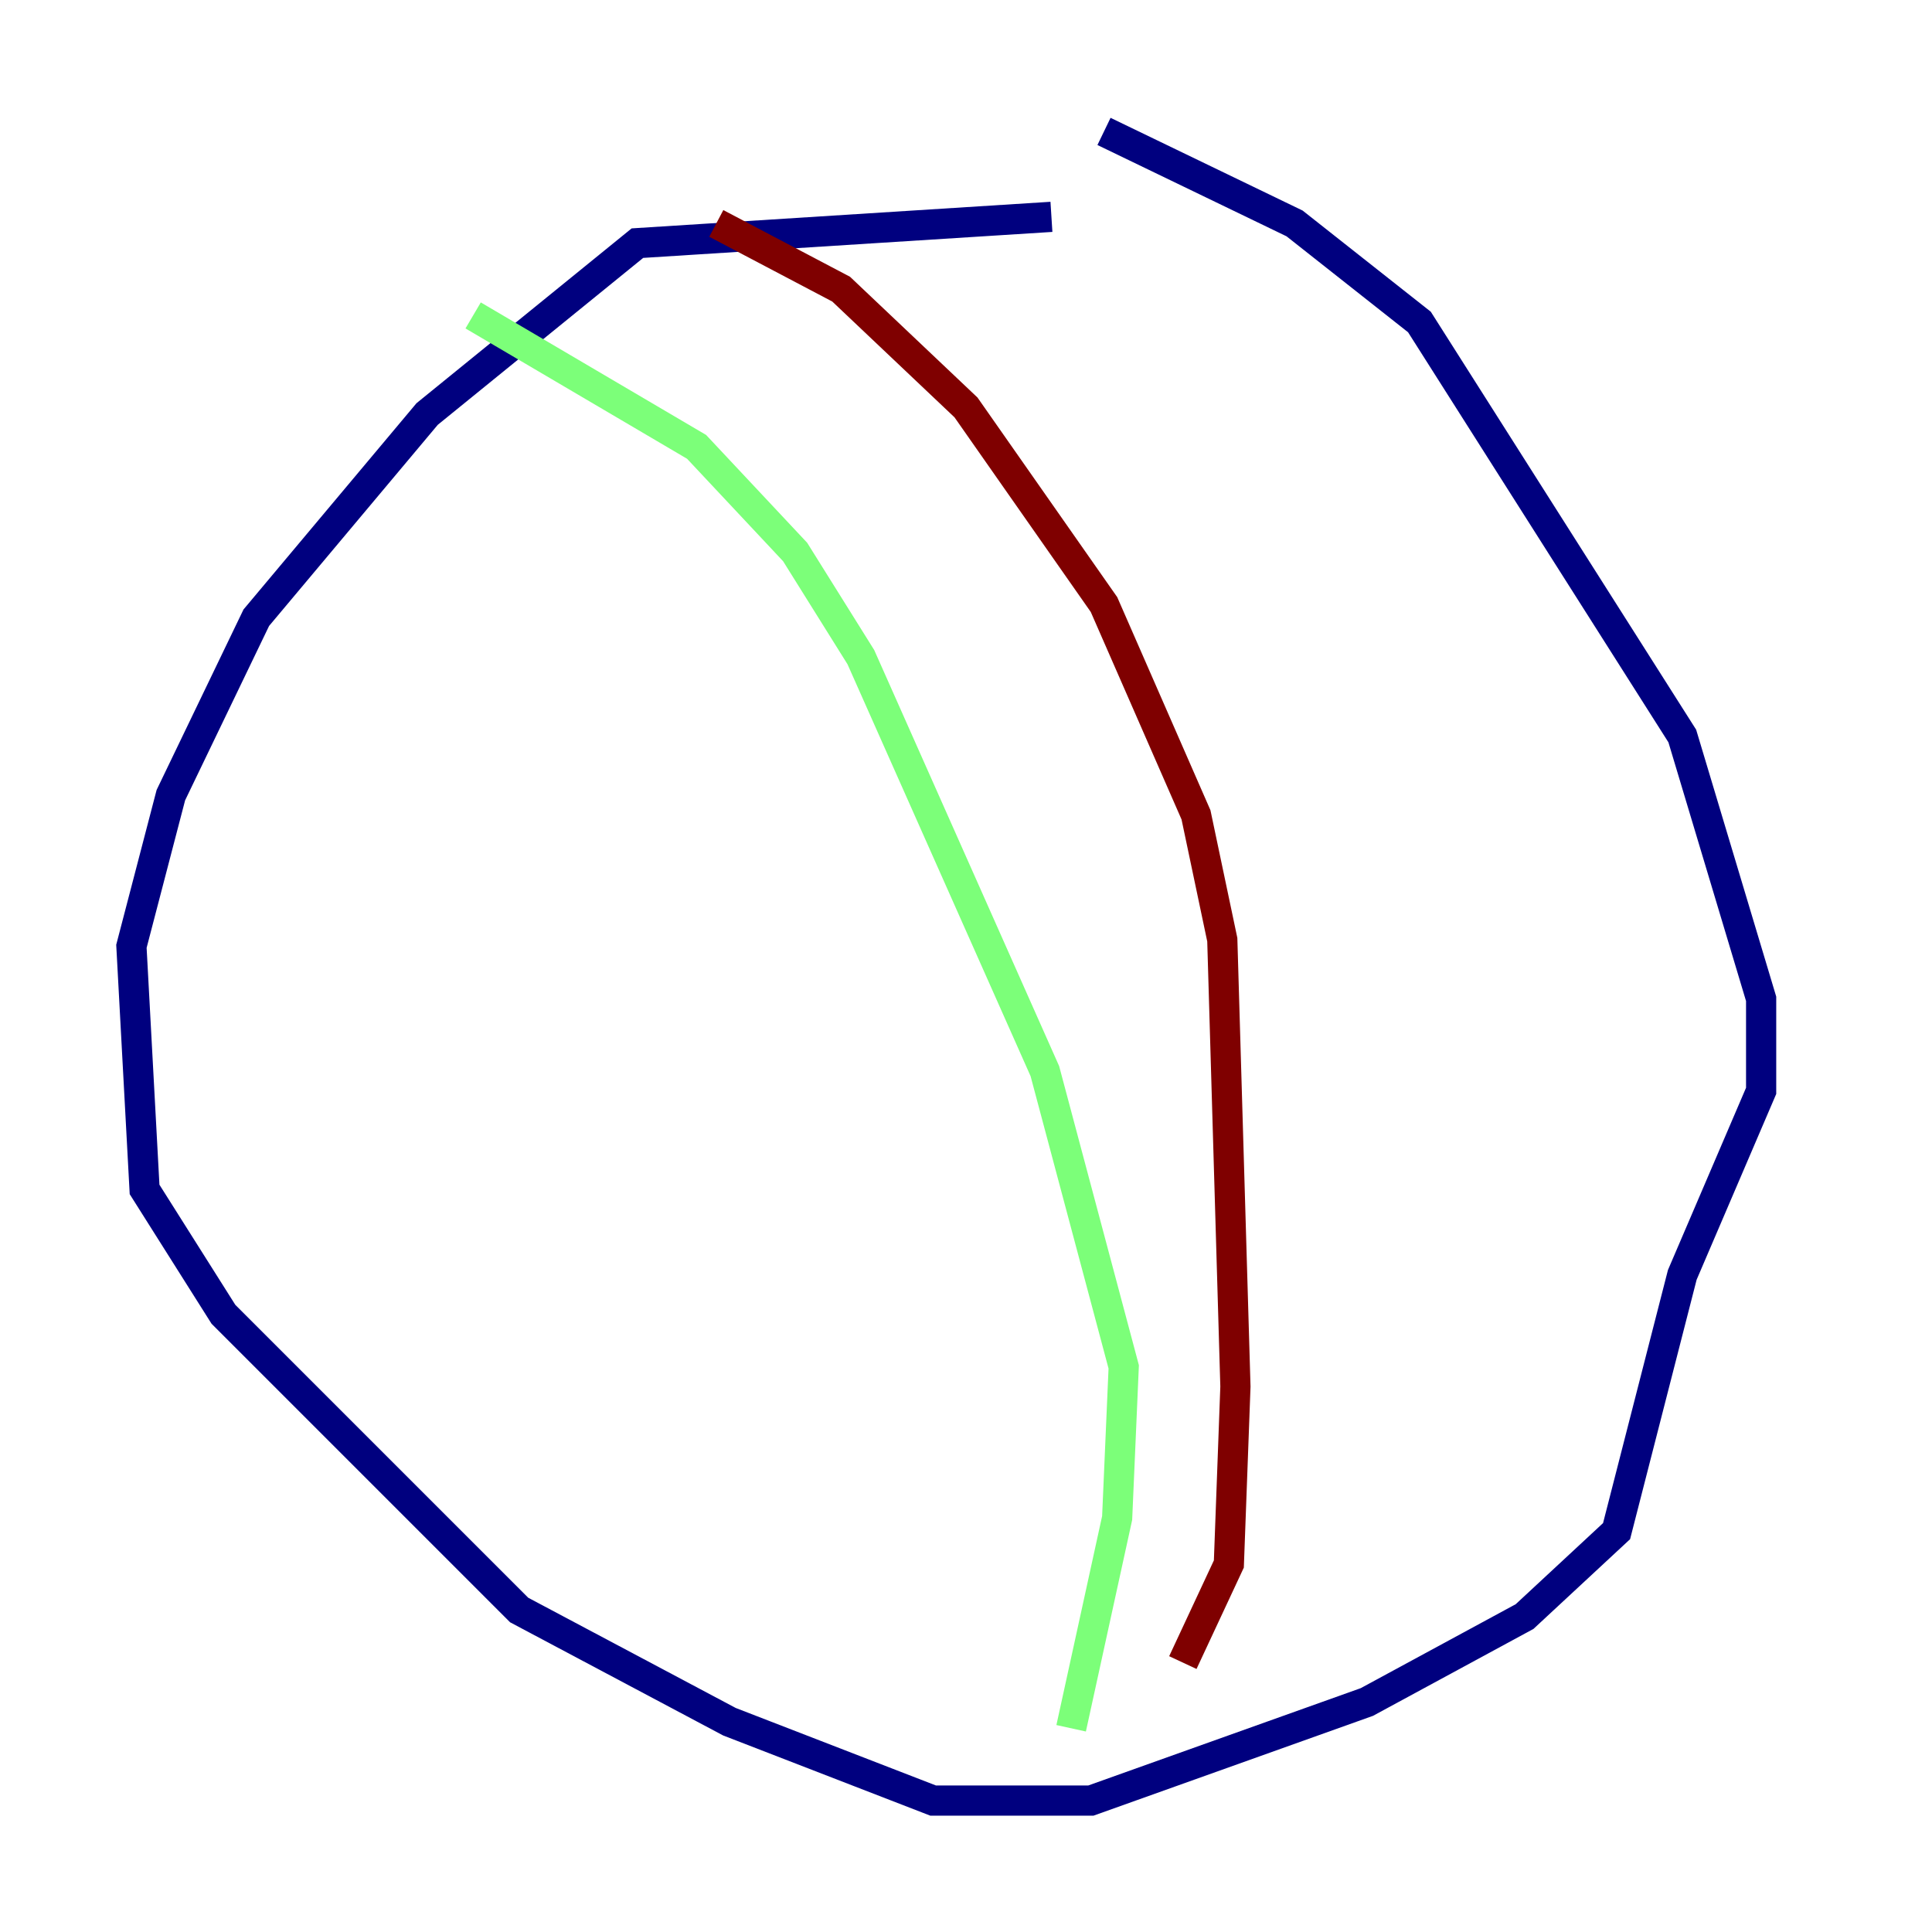 <?xml version="1.0" encoding="utf-8" ?>
<svg baseProfile="tiny" height="128" version="1.2" viewBox="0,0,128,128" width="128" xmlns="http://www.w3.org/2000/svg" xmlns:ev="http://www.w3.org/2001/xml-events" xmlns:xlink="http://www.w3.org/1999/xlink"><defs /><polyline fill="none" points="69.66,14.367 42.231,16.109 28.299,27.429 16.98,40.925 11.32,52.68 8.707,62.694 9.578,78.803 14.803,87.075 34.395,106.667 48.327,114.068 61.823,119.293 72.272,119.293 90.558,112.762 101.007,107.102 107.102,101.442 111.456,84.463 116.68,72.272 116.68,66.177 111.456,48.762 94.041,21.333 85.769,14.803 73.143,8.707" stroke="#00007f" stroke-width="2" /><polyline fill="none" points="31.347,20.898 46.15,29.605 52.68,36.571 57.034,43.537 69.225,70.966 74.449,90.558 74.014,100.571 70.966,114.503" stroke="#7cff79" stroke-width="2" /><polyline fill="none" points="78.367,110.15 81.415,103.619 81.85,91.864 80.98,62.258 79.238,53.986 73.143,40.054 64.0,26.993 55.728,19.157 47.456,14.803" stroke="#7f0000" stroke-width="2" /></svg>